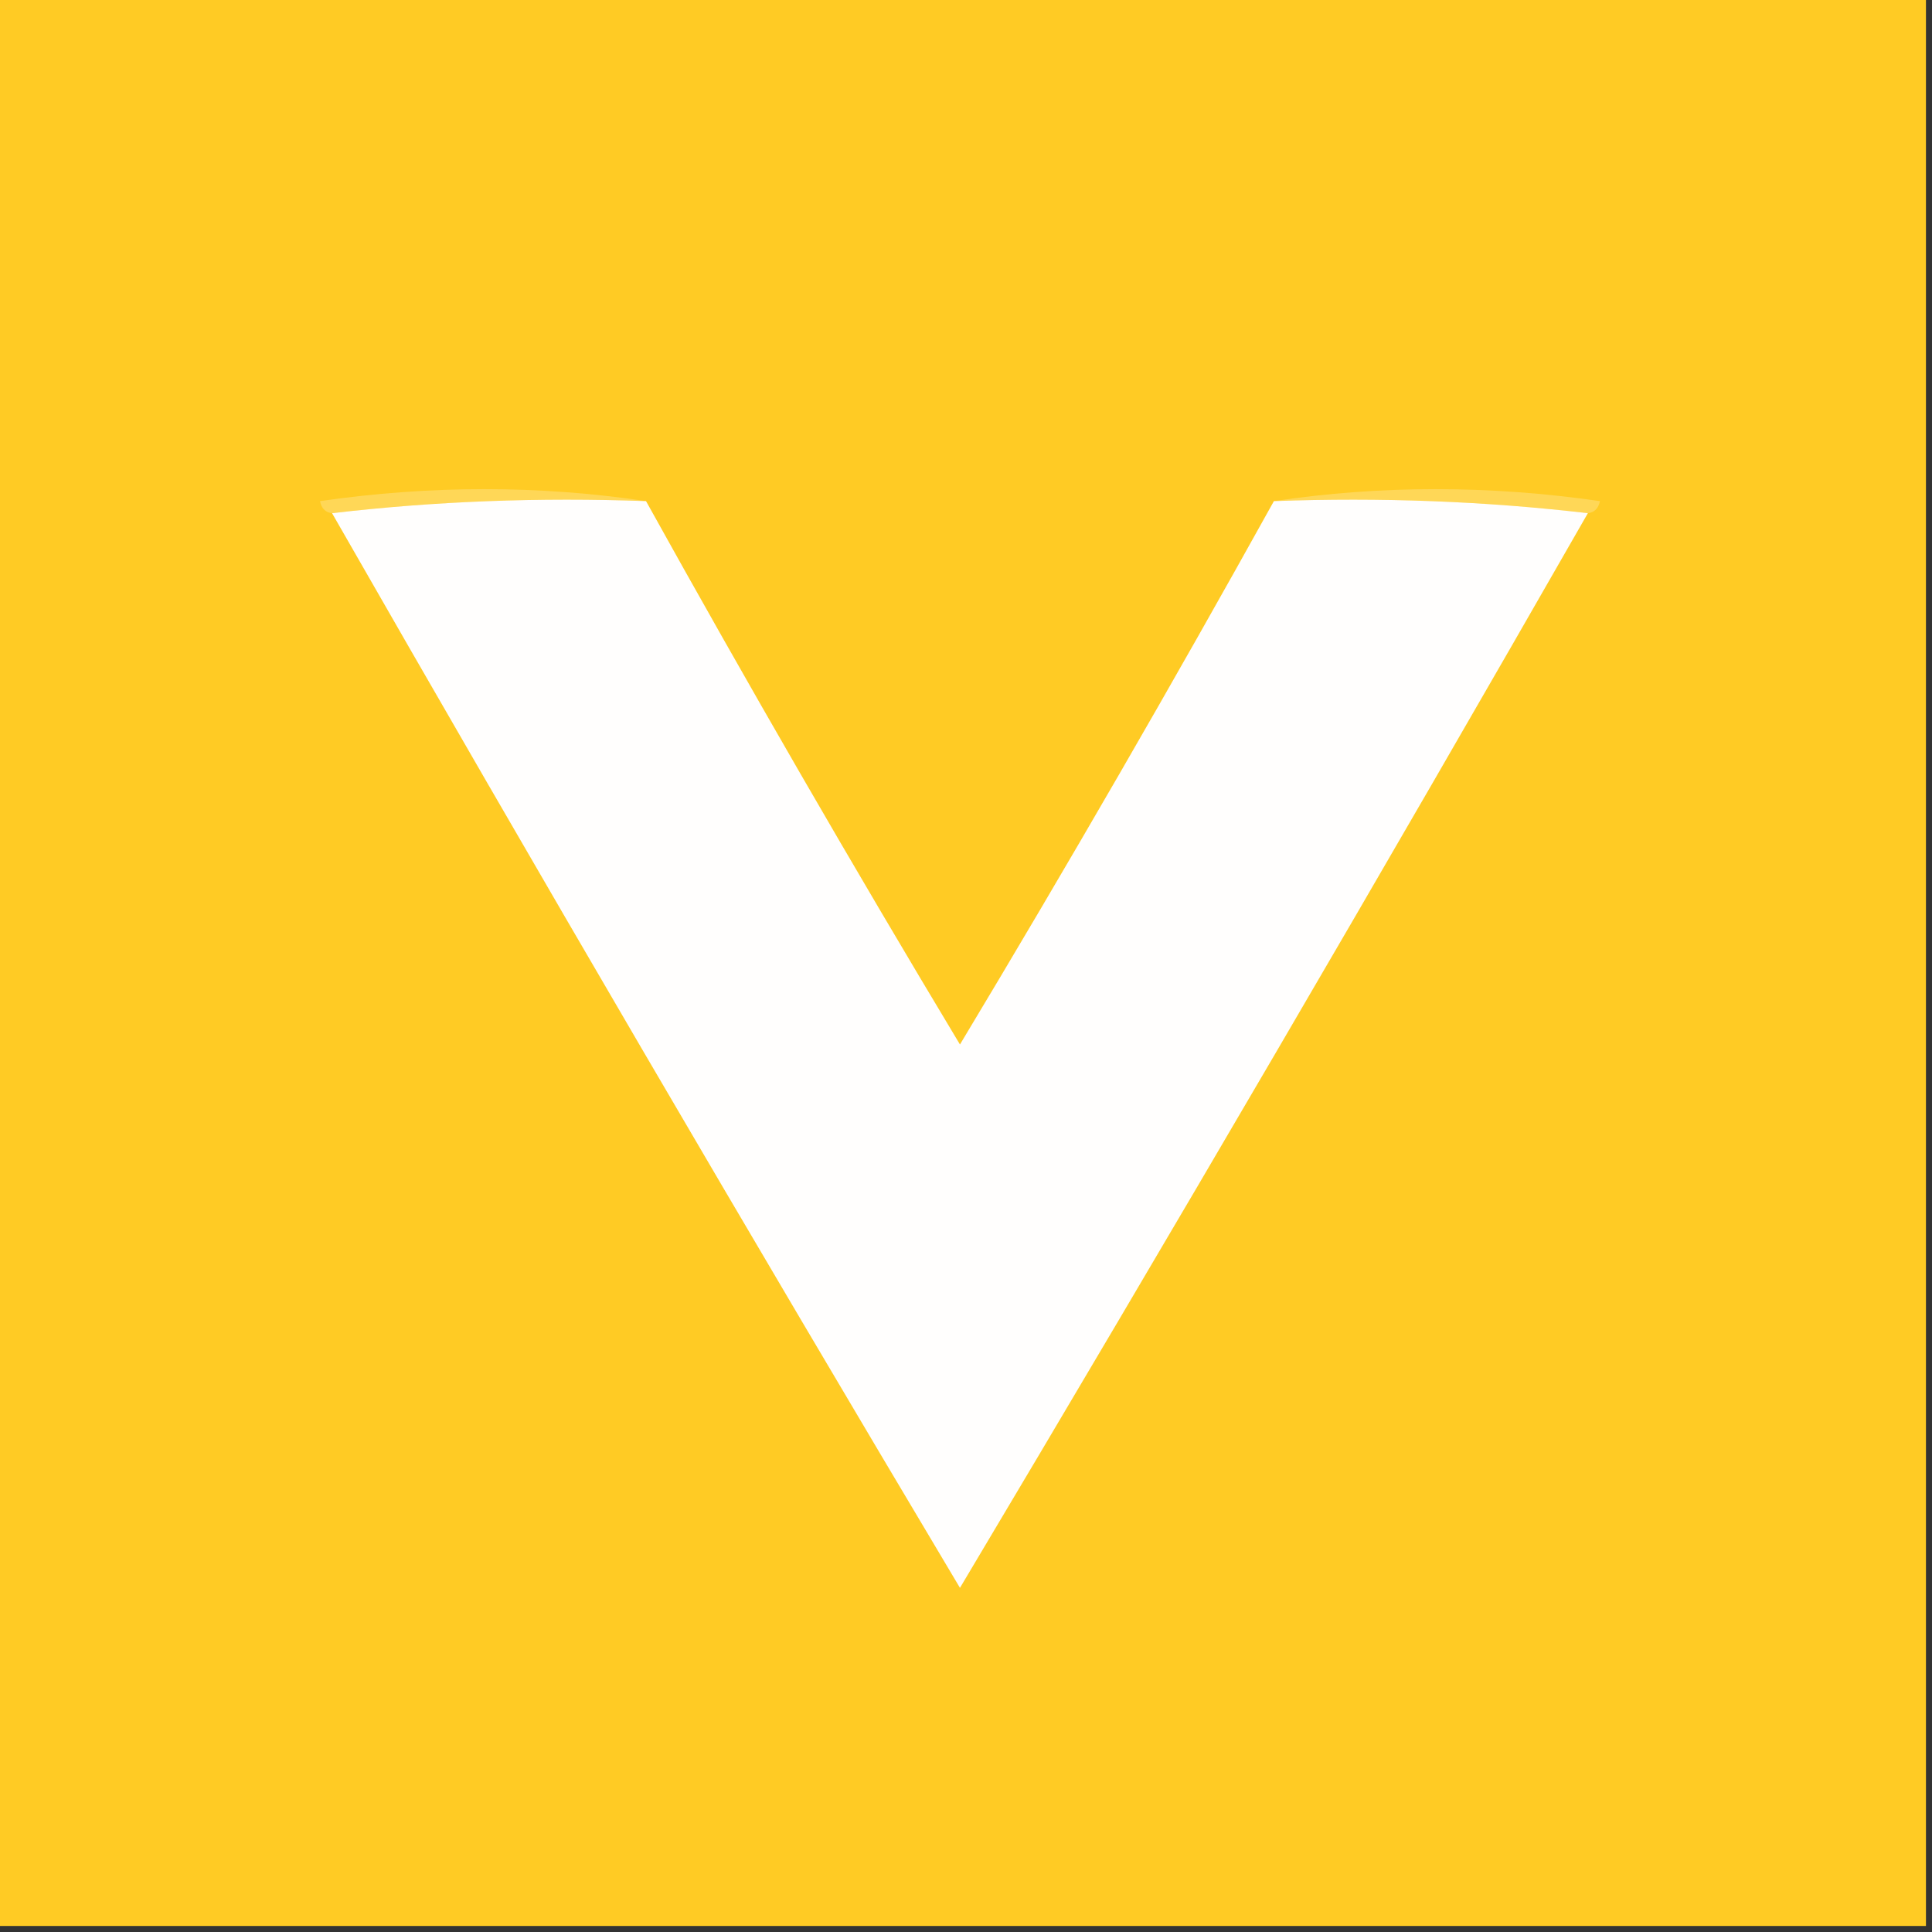 <?xml version="1.0" encoding="UTF-8"?>
<!DOCTYPE svg PUBLIC "-//W3C//DTD SVG 1.1//EN" "http://www.w3.org/Graphics/SVG/1.1/DTD/svg11.dtd">
<svg xmlns="http://www.w3.org/2000/svg" version="1.1" width="160px" height="160px" style="shape-rendering:geometricPrecision; text-rendering:geometricPrecision; image-rendering:optimizeQuality; fill-rule:evenodd; clip-rule:evenodd" xmlns:xlink="http://www.w3.org/1999/xlink">
<rect width="100%" height="100%" fill="#333333" stroke="none"/>
<g><path style="opacity:1" fill="#ffcb24" d="M -0.5,-0.5 C 52.833,-0.5 106.167,-0.5 159.5,-0.5C 159.5,52.833 159.5,106.167 159.5,159.5C 106.167,159.5 52.833,159.5 -0.5,159.5C -0.5,106.167 -0.5,52.833 -0.5,-0.5 Z"/></g>
<g><path style="opacity:1" fill="#ffd757" d="M 53.5,41.5 C 44.651,41.174 35.984,41.507 27.5,42.5C 26.957,42.44 26.624,42.107 26.5,41.5C 35.658,40.178 44.658,40.178 53.5,41.5 Z"/></g>
<g><path style="opacity:1" fill="#ffd757" d="M 105.5,41.5 C 114.342,40.178 123.342,40.178 132.5,41.5C 132.376,42.107 132.043,42.44 131.5,42.5C 123.016,41.507 114.349,41.174 105.5,41.5 Z"/></g>
<g><path style="opacity:1" fill="#fffefd" d="M 53.5,41.5 C 61.902,56.636 70.569,71.636 79.5,86.5C 88.431,71.636 97.098,56.636 105.5,41.5C 114.349,41.174 123.016,41.507 131.5,42.5C 114.416,72.339 97.082,102.005 79.5,131.5C 61.918,102.005 44.584,72.339 27.5,42.5C 35.984,41.507 44.651,41.174 53.5,41.5 Z"/></g>
</svg>
